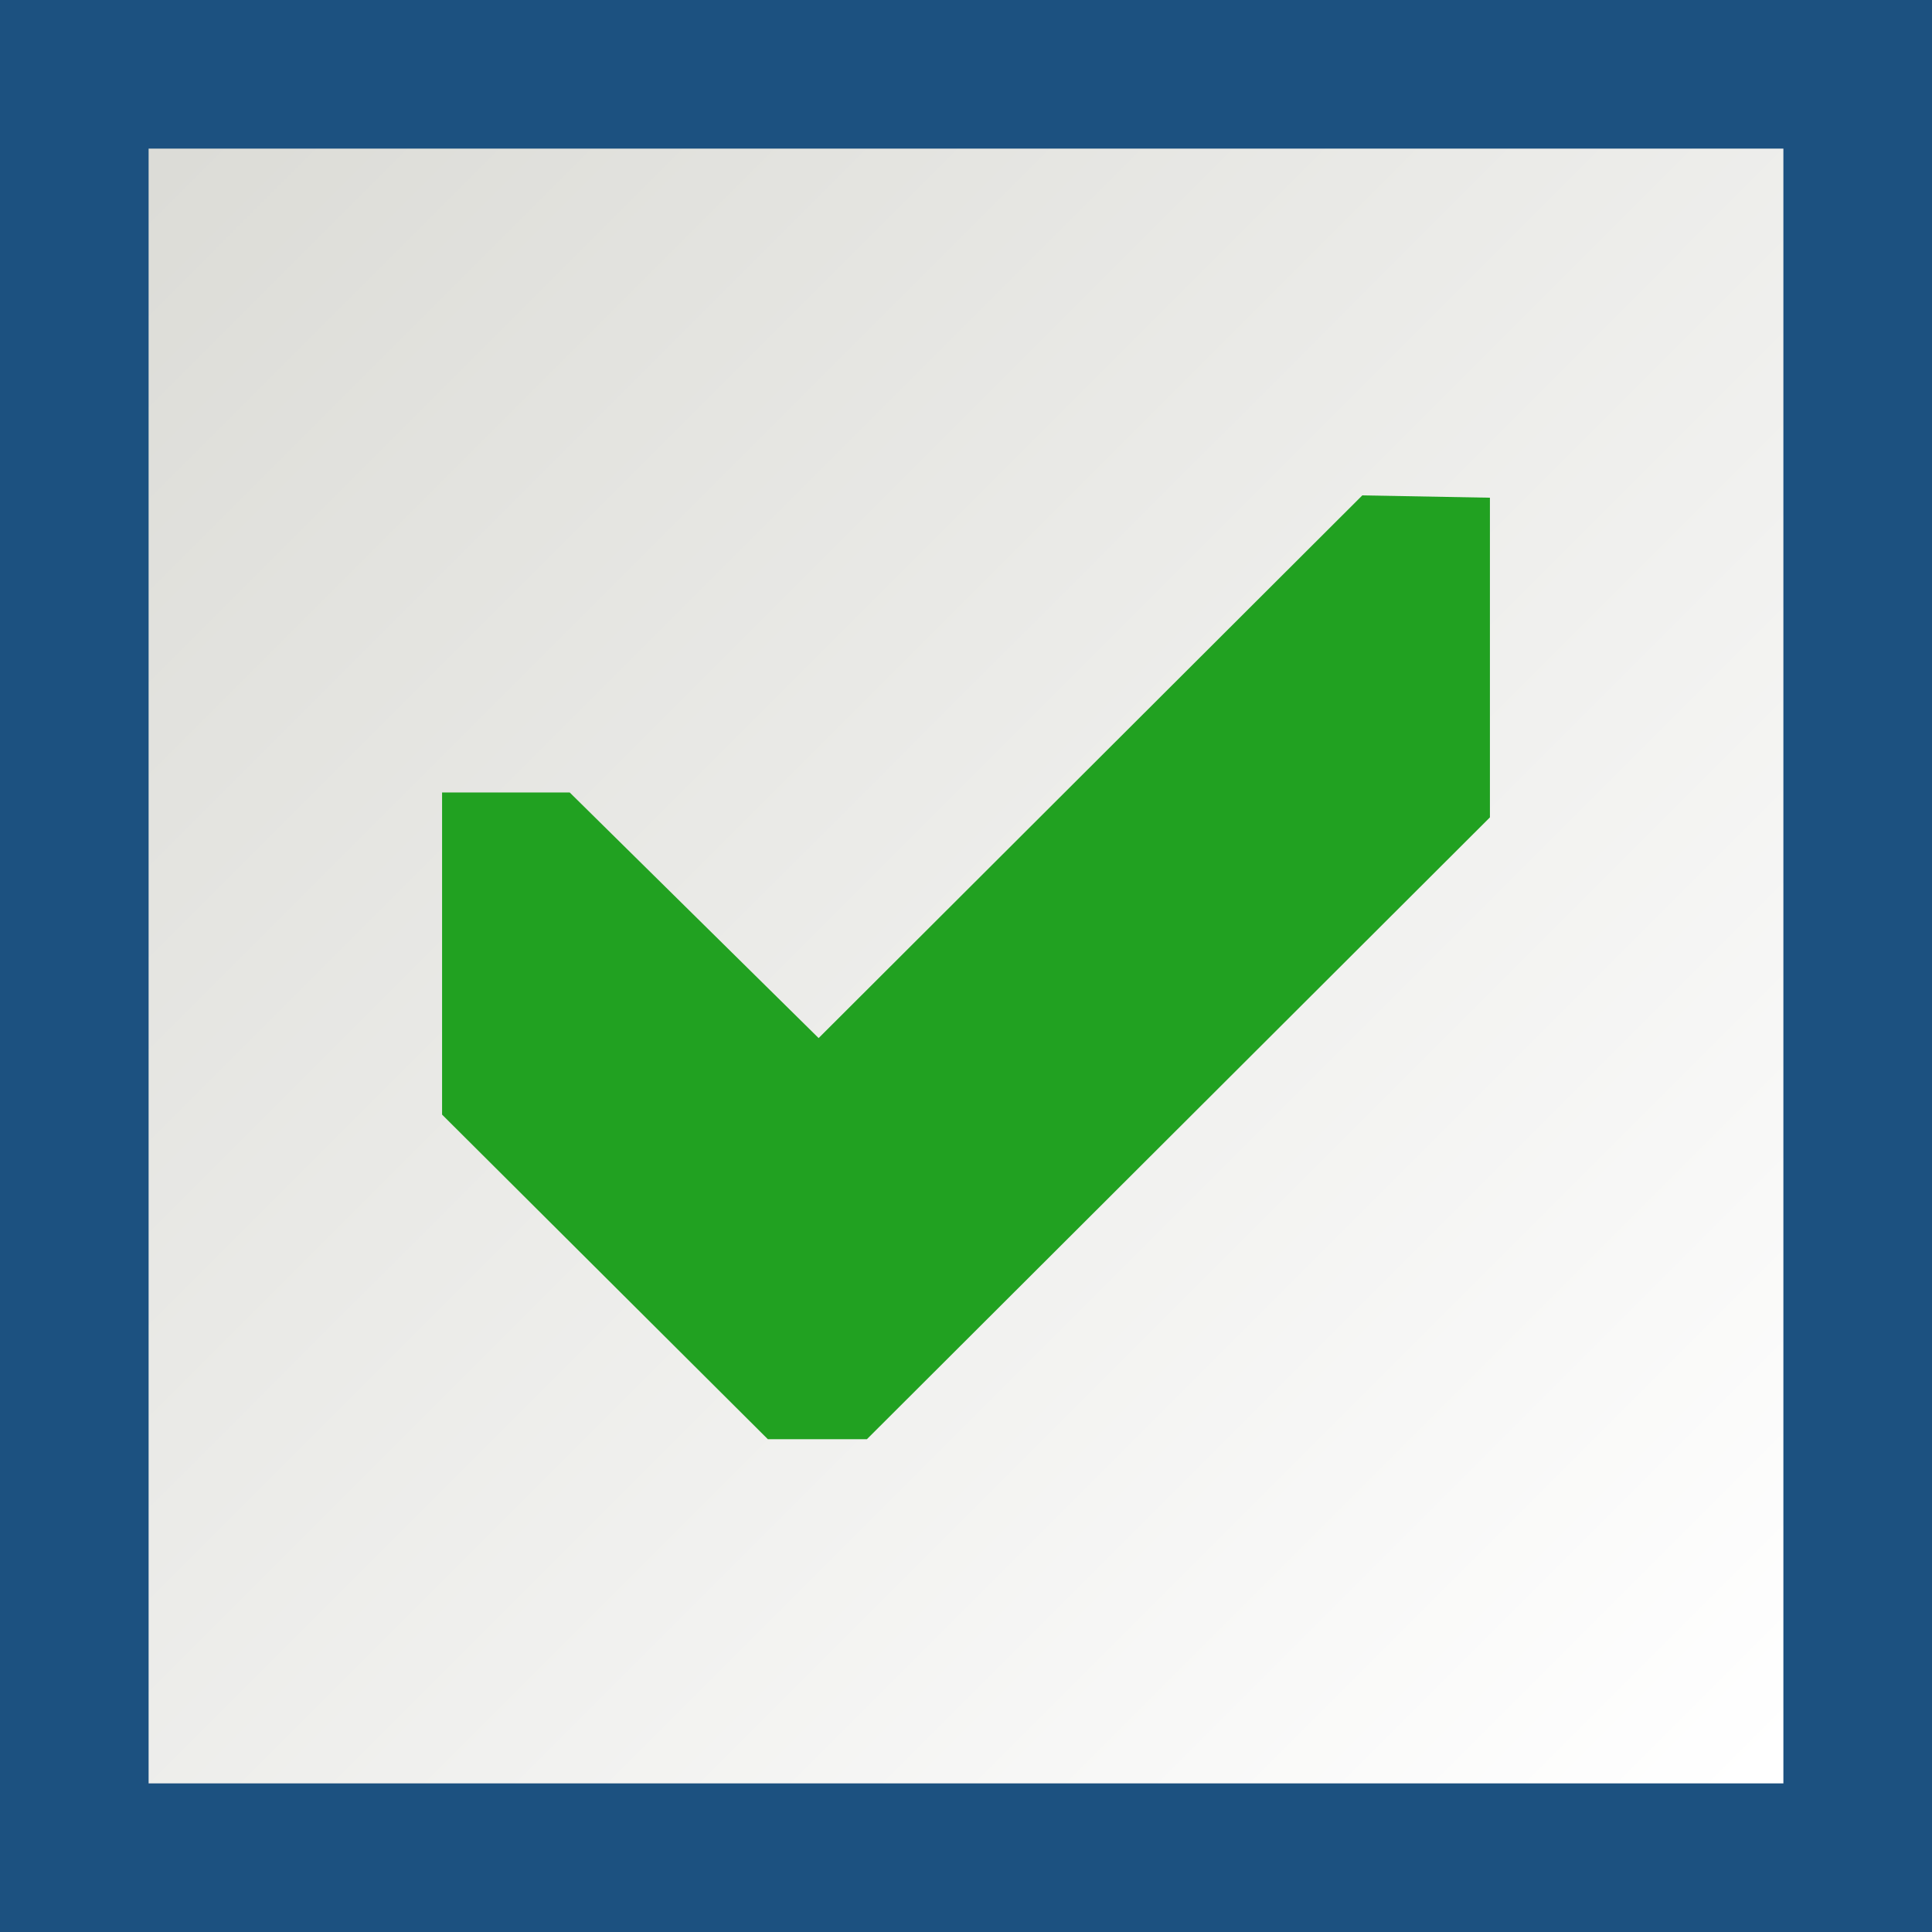 <?xml version="1.0" encoding="UTF-8" standalone="no"?>
<!-- Created with Inkscape (http://www.inkscape.org/) -->

<svg
   xmlns:dc="http://purl.org/dc/elements/1.1/"
   xmlns:cc="http://creativecommons.org/ns#"
   xmlns:rdf="http://www.w3.org/1999/02/22-rdf-syntax-ns#"
   xmlns:svg="http://www.w3.org/2000/svg"
   xmlns="http://www.w3.org/2000/svg"
   xmlns:xlink="http://www.w3.org/1999/xlink"
   xmlns:sodipodi="http://sodipodi.sourceforge.net/DTD/sodipodi-0.dtd"
   xmlns:inkscape="http://www.inkscape.org/namespaces/inkscape"
   id="svg2"
   version="1.1"
   inkscape:version="0.91 r13725"
   width="39"
   height="39"
   viewBox="0 0 39 39"
   sodipodi:docname="check2.svg">
  <rect x="0" y="0" width="39" height="39" fill="#333333" stroke="none"/>
  <defs
     id="defs6">
    <linearGradient
       inkscape:collect="always"
       id="linearGradient4140">
      <stop
         style="stop-color:#dcdcd7;stop-opacity:1"
         offset="0"
         id="stop4142" />
      <stop
         style="stop-color:#ffffff;stop-opacity:1"
         offset="1"
         id="stop4144" />
    </linearGradient>
    <linearGradient
       inkscape:collect="always"
       xlink:href="#linearGradient4140"
       id="linearGradient4168"
       gradientUnits="userSpaceOnUse"
       x1="3.47"
       y1="3.14"
       x2="35.86"
       y2="35.53" />
  </defs>
  <sodipodi:namedview
     pagecolor="#ffffff"
     bordercolor="#666666"
     borderopacity="1"
     objecttolerance="10"
     gridtolerance="10"
     guidetolerance="10"
     inkscape:pageopacity="0"
     inkscape:pageshadow="2"
     inkscape:window-width="1366"
     inkscape:window-height="718"
     id="namedview4"
     showgrid="false"
     inkscape:zoom="8.5578051"
     inkscape:cx="32.984469"
     inkscape:cy="13.668159"
     inkscape:window-x="0"
     inkscape:window-y="0"
     inkscape:window-maximized="1"
     inkscape:current-layer="svg2" />
  <rect
     style="opacity:1;fill:url(#linearGradient4168);fill-opacity:1;stroke:#1c5180;stroke-width:3;stroke-miterlimit:4;stroke-dasharray:none;stroke-opacity:1"
     id="rect4138-2"
     width="36"
     height="36"
     x="1.5"
     y="1.5" />
  <path
     style="opacity:1;fill:#21a121;fill-opacity:1;stroke:#000000;stroke-width:0;stroke-miterlimit:4;stroke-dasharray:none;stroke-opacity:1"
     d="m 8.924,22.5 0,-6.503 1.57,0 1.006,0 5.025,4.958 L 27.5,10 l 2.576,0.047 0,6.453 L 17.5,29.052 l -2,0 z"
     id="path4142"
     inkscape:connector-curvature="0"
     sodipodi:nodetypes="ccccccccccc" />
</svg>
